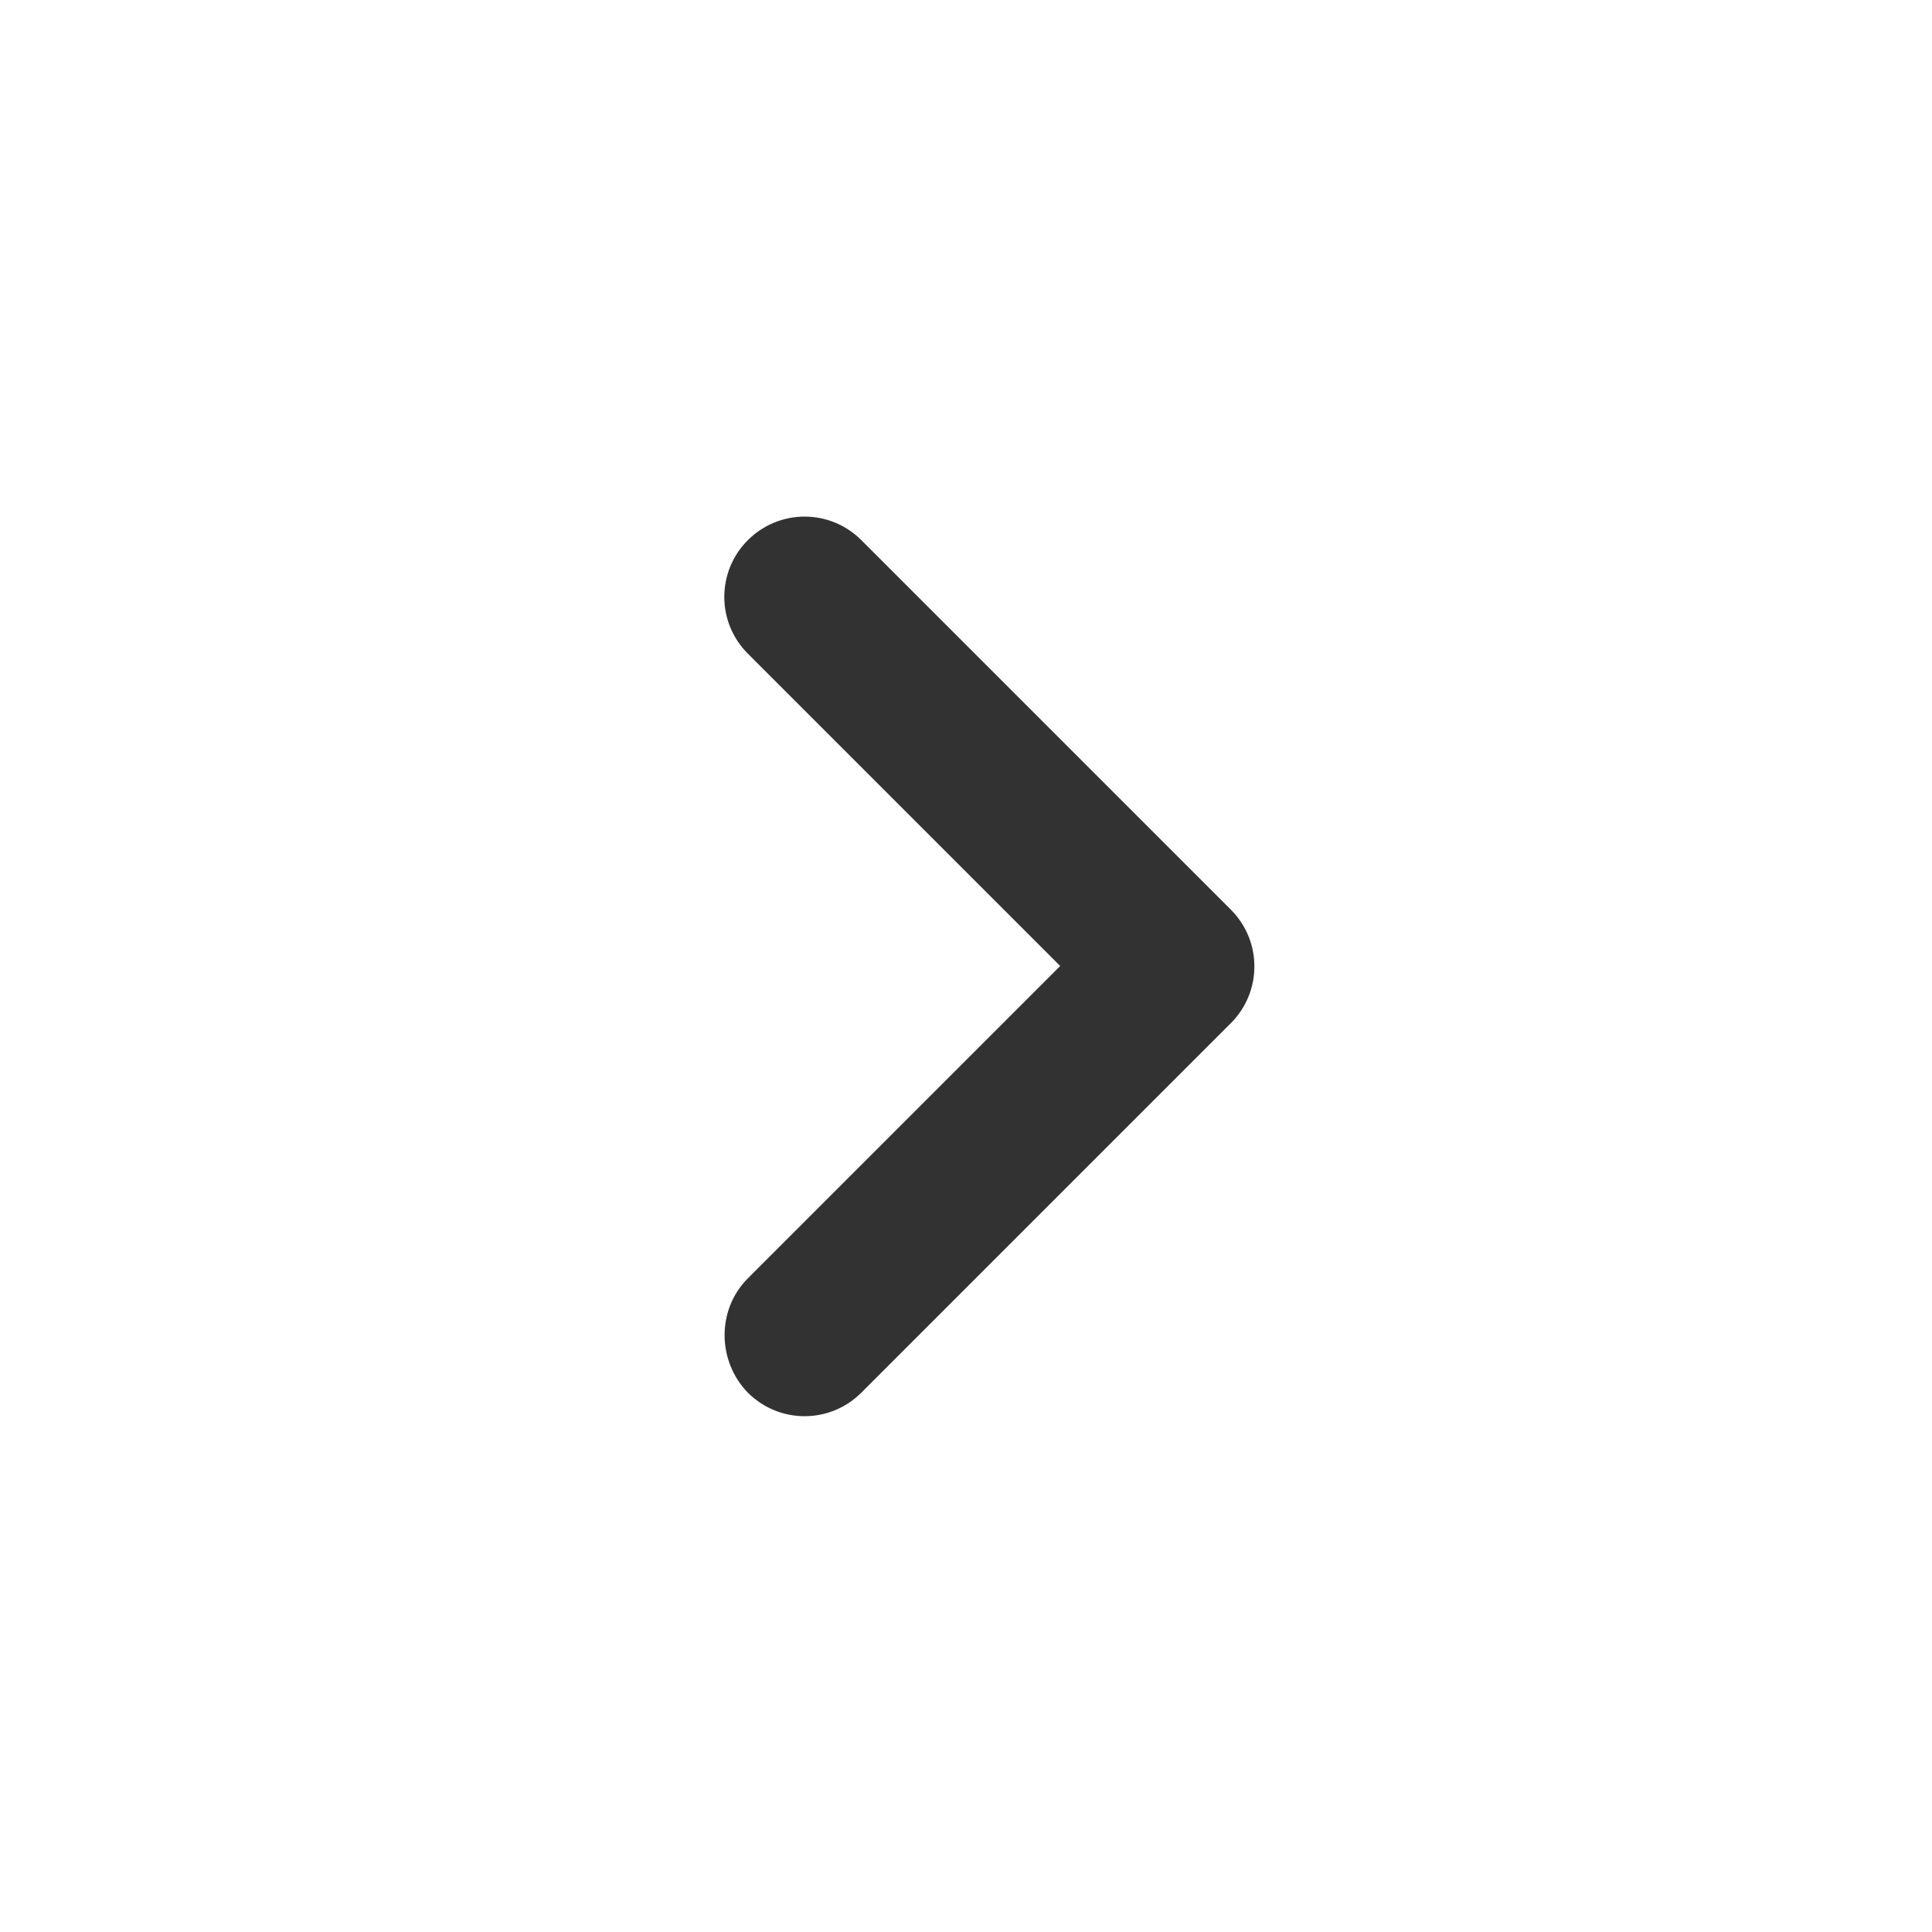 <svg width="24" height="24" viewBox="0 0 24 24" fill="none" xmlns="http://www.w3.org/2000/svg">
<path d="M9.29 15.88L13.17 12L9.29 8.12C8.9 7.73 8.9 7.1 9.29 6.71C9.68 6.32 10.31 6.32 10.7 6.71L15.29 11.3C15.68 11.69 15.68 12.32 15.29 12.71L10.7 17.3C10.31 17.69 9.68 17.69 9.29 17.3C8.91 16.91 8.9 16.27 9.29 15.88Z" fill="#323232"/>
</svg>
